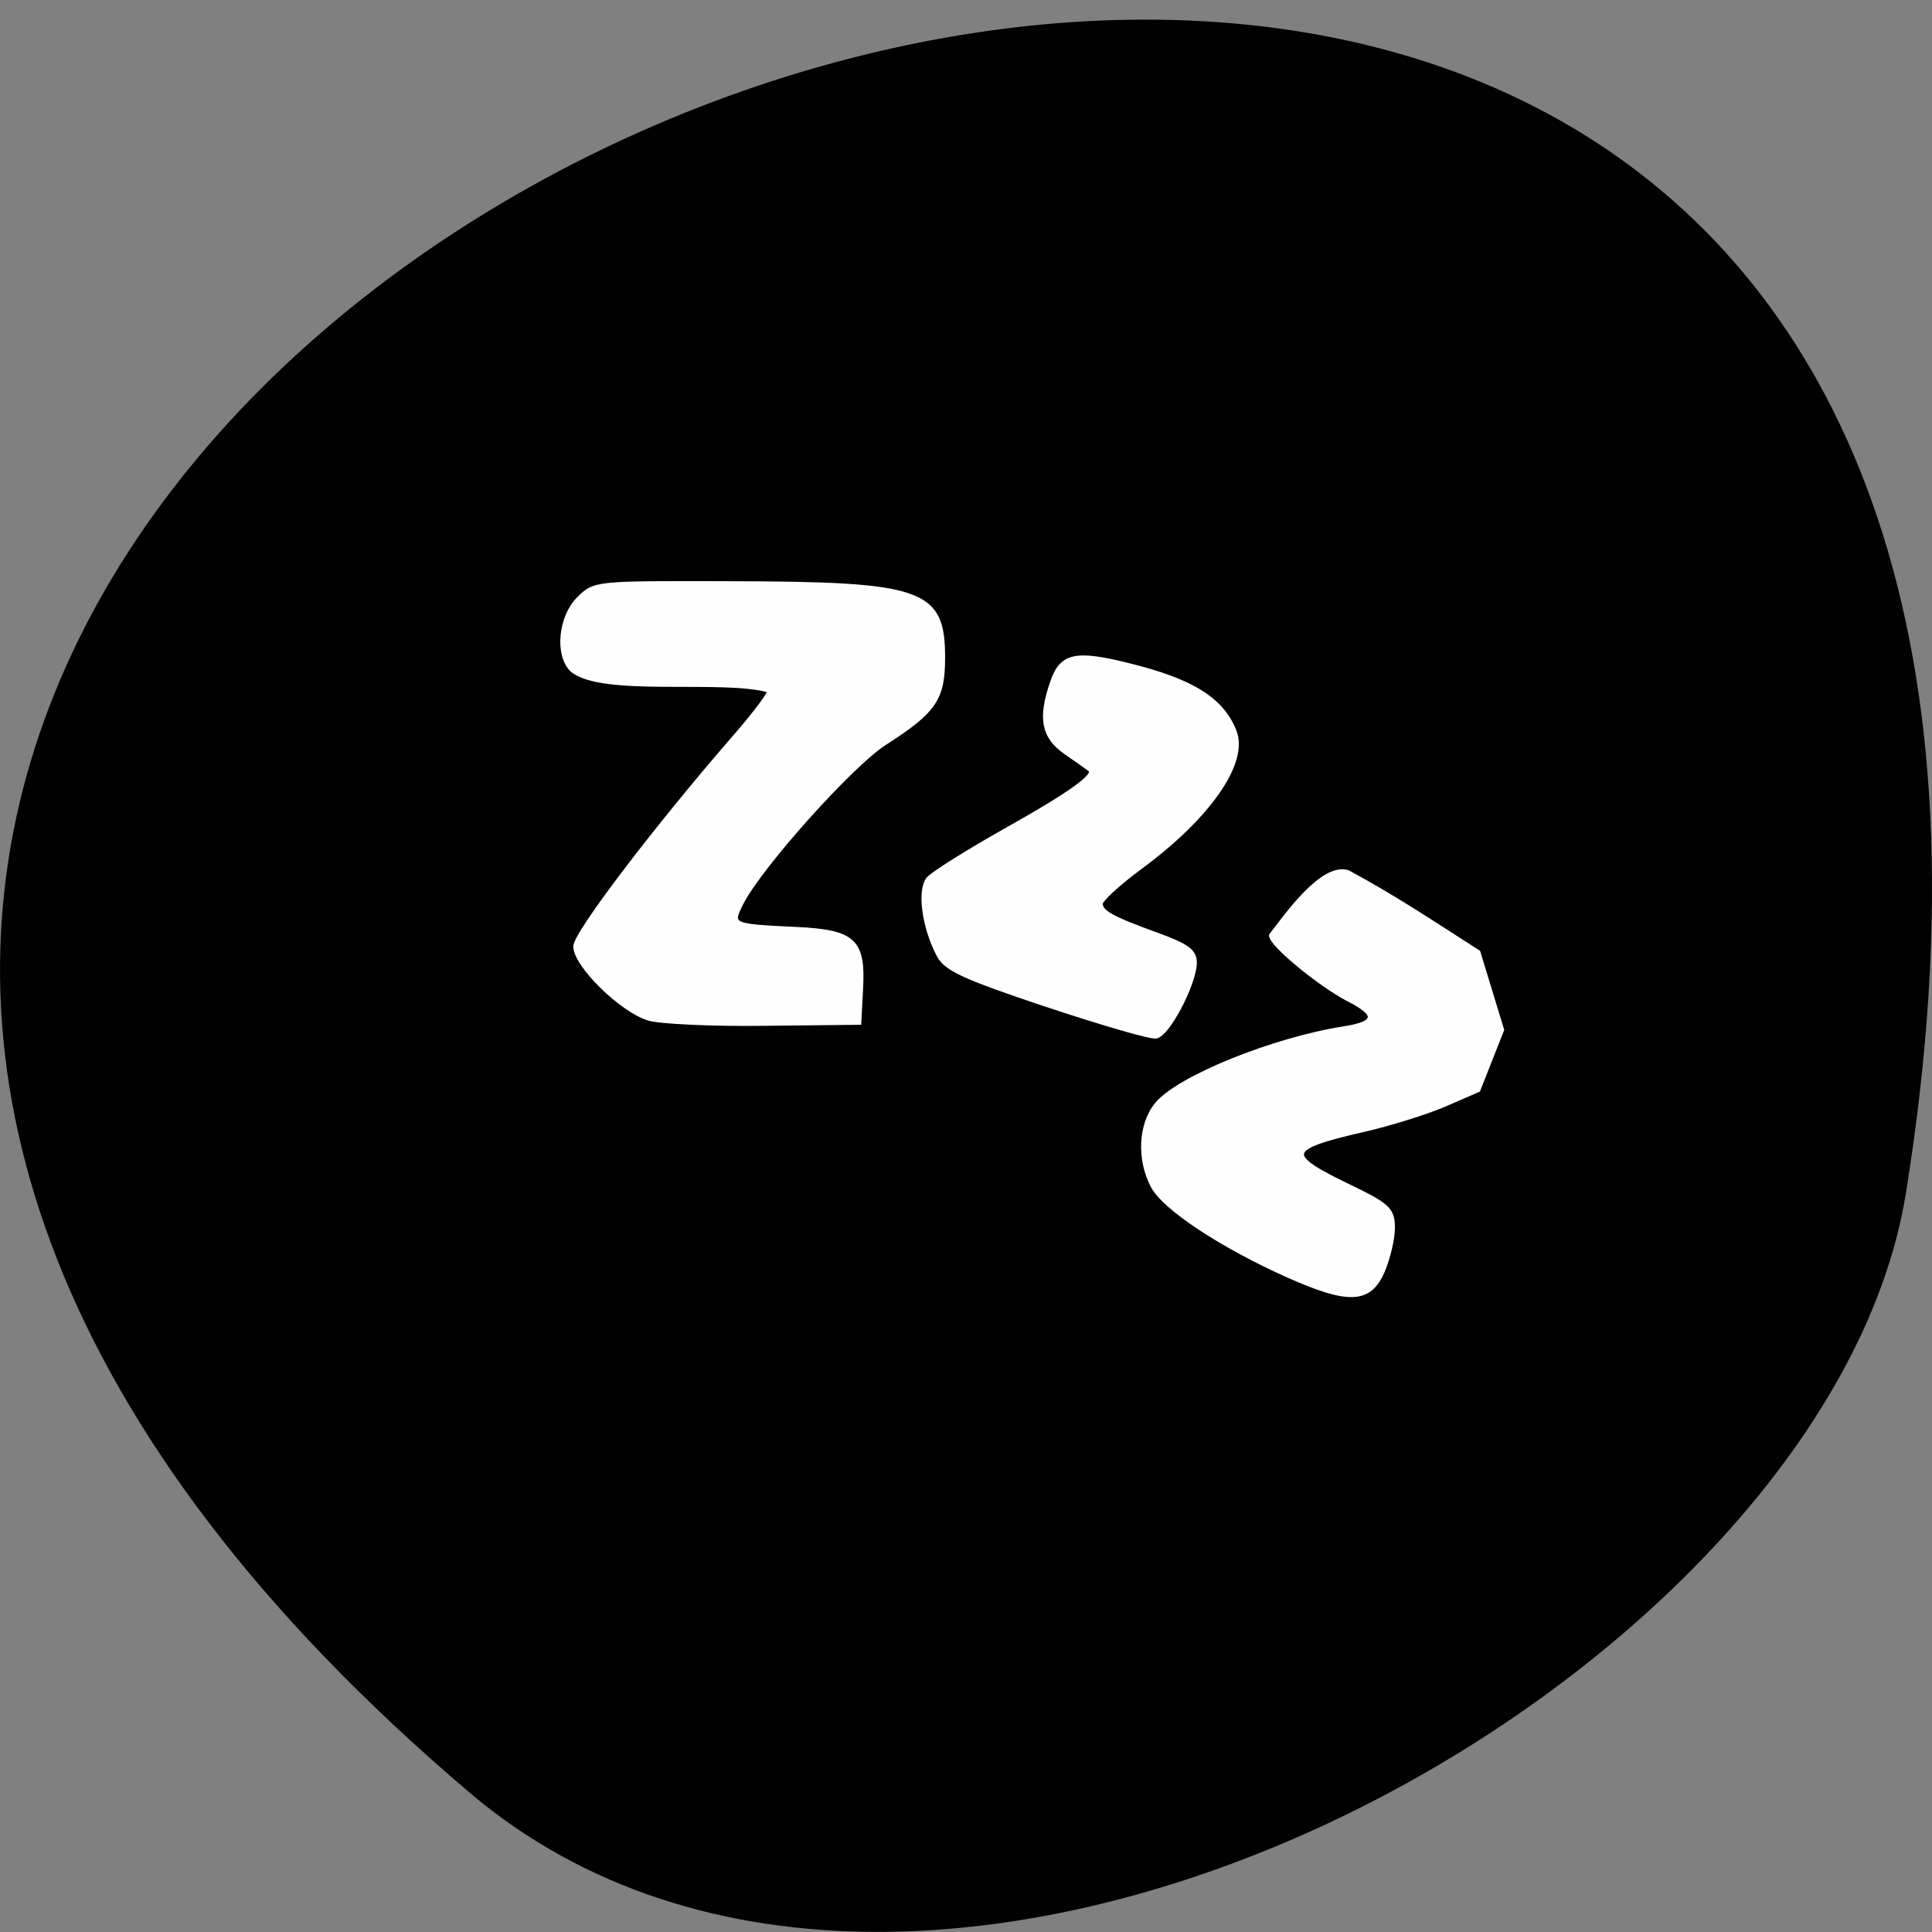 <svg xmlns="http://www.w3.org/2000/svg" viewBox="0 0 22 22"><rect x="0" y="0" width="22" height="22" fill="#808080" stroke="none"/><path d="m 5.344 20.41 c -19.367 -16.453 20.449 -32.27 16.359 -6.824 c -0.898 5.578 -11.141 11.258 -16.359 6.824" fill="#010101"/><g fill="#fff" stroke="#fff" fill-opacity="0.996" transform="scale(0.086)"><path d="m 85.91 134.82 c -3.545 -1.045 -9.682 -7.05 -9.682 -9.5 c 0 -1.727 10.909 -16.05 21.409 -28.09 c 2.591 -3 4.5 -5.591 4.273 -5.818 c -6.05 -1.818 -22.273 0.636 -26.18 -2.773 c -1.955 -1.955 -1.5 -6.909 0.909 -9.318 c 2.091 -2.091 2.136 -2.091 19.591 -2.045 c 25.955 0.045 28.591 0.955 28.591 9.773 c 0 5.455 -1.045 7.05 -7.773 11.364 c -4.409 2.864 -16.318 16.14 -18.864 21.05 c -1.591 3.136 -1.5 3.182 7.227 3.591 c 7.682 0.364 8.909 1.545 8.545 8 l -0.227 4.318 l -12.5 0.136 c -6.864 0.091 -13.773 -0.227 -15.318 -0.682" stroke-width="0.638"/><path d="m 138.55 133.05 c -11.136 -3.727 -13.364 -4.773 -14.318 -6.682 c -1.909 -3.682 -2.545 -8.5 -1.318 -10 c 0.636 -0.727 5.273 -3.636 10.364 -6.5 c 8.364 -4.682 12 -7.273 11.05 -7.955 c -0.182 -0.182 -1.591 -1.136 -3.136 -2.227 c -3.045 -2.091 -3.545 -4.545 -1.864 -9.364 c 1.227 -3.591 3.045 -4 10 -2.273 c 8.545 2.091 12.5 4.591 14.14 8.818 c 1.591 4.091 -3.409 11.318 -12.591 18.05 c -2.818 2.091 -5.136 4.227 -5.136 4.727 c 0 1.136 1.455 1.955 7.5 4.136 c 4 1.455 4.955 2.182 4.955 3.682 c 0 2.727 -3.591 9.591 -5.136 9.773 c -0.727 0.136 -7.227 -1.773 -14.5 -4.182" stroke-width="0.549"/><path d="m 170.41 168.82 c -8.682 -3.909 -16.14 -8.818 -17.727 -11.727 c -1.909 -3.545 -1.682 -8.227 0.5 -10.864 c 2.864 -3.5 15.455 -8.591 24.818 -10.05 c 4.364 -0.682 4.5 -1.864 0.545 -3.864 c -3.773 -1.955 -10.227 -7.273 -10.227 -8.455 c 1.909 -2.455 6.727 -9.409 10.136 -8.364 c 6.364 3.455 10.955 6.545 17.273 10.591 l 3.136 10.273 l -3.136 7.955 l -4.5 1.955 c -2.455 1.045 -7.273 2.545 -10.682 3.318 c -10.5 2.409 -10.682 3.318 -1.773 7.591 c 5 2.409 5.636 3 5.636 5.409 c 0 1.455 -0.636 4.091 -1.364 5.773 c -1.773 4 -4.5 4.091 -12.636 0.455" stroke-width="0.587"/></g></svg>